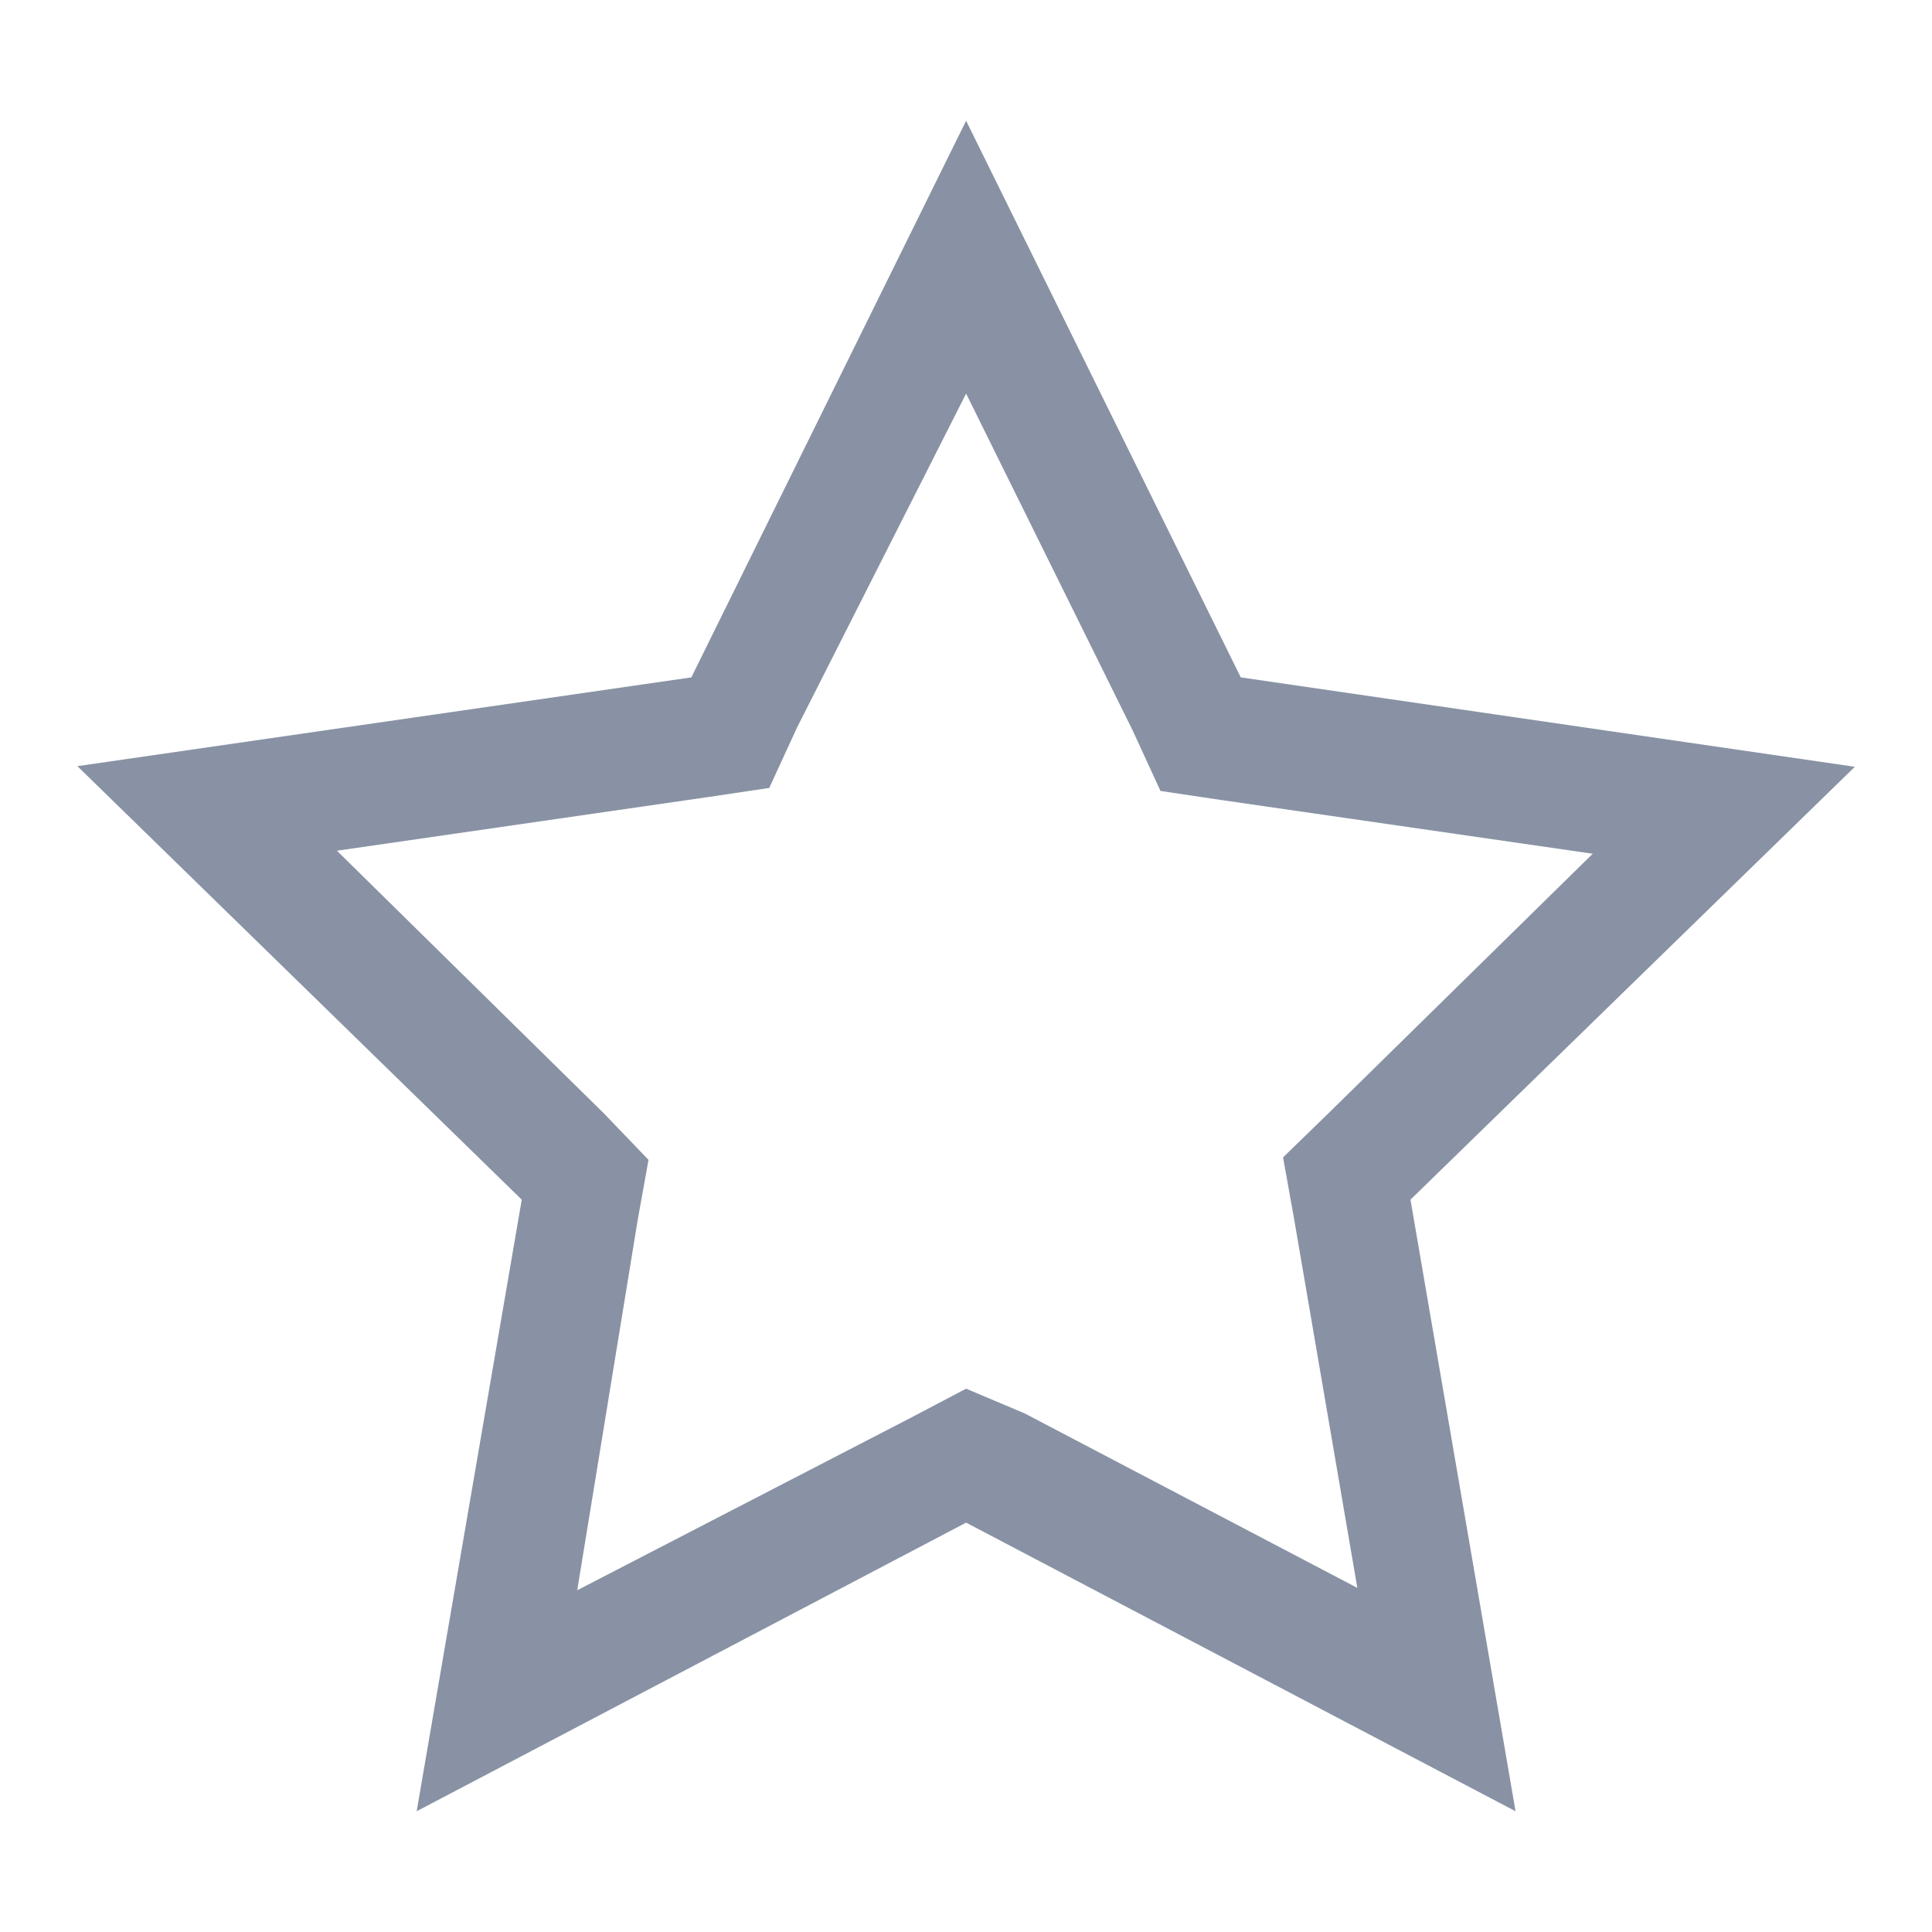 <svg width="18" height="18" viewBox="0 0 18 18" fill="none" xmlns="http://www.w3.org/2000/svg">
<path d="M9.001 3.667L10.553 6.806L10.812 7.369L11.374 7.453L14.839 7.954L12.376 10.373L11.954 10.783L12.055 11.346L12.646 14.794L9.546 13.168L9.001 12.938L8.478 13.213L5.378 14.816L5.941 11.368L6.042 10.806L5.626 10.373L3.139 7.926L6.604 7.425L7.167 7.341L7.426 6.778L9.001 3.667ZM9.001 1.125L6.441 6.311L0.721 7.138L4.861 11.177L3.882 16.875L9.001 14.186L14.12 16.875L13.141 11.177L17.281 7.144L11.56 6.311L9.001 1.125Z" fill="#8892A4"/>
</svg>

